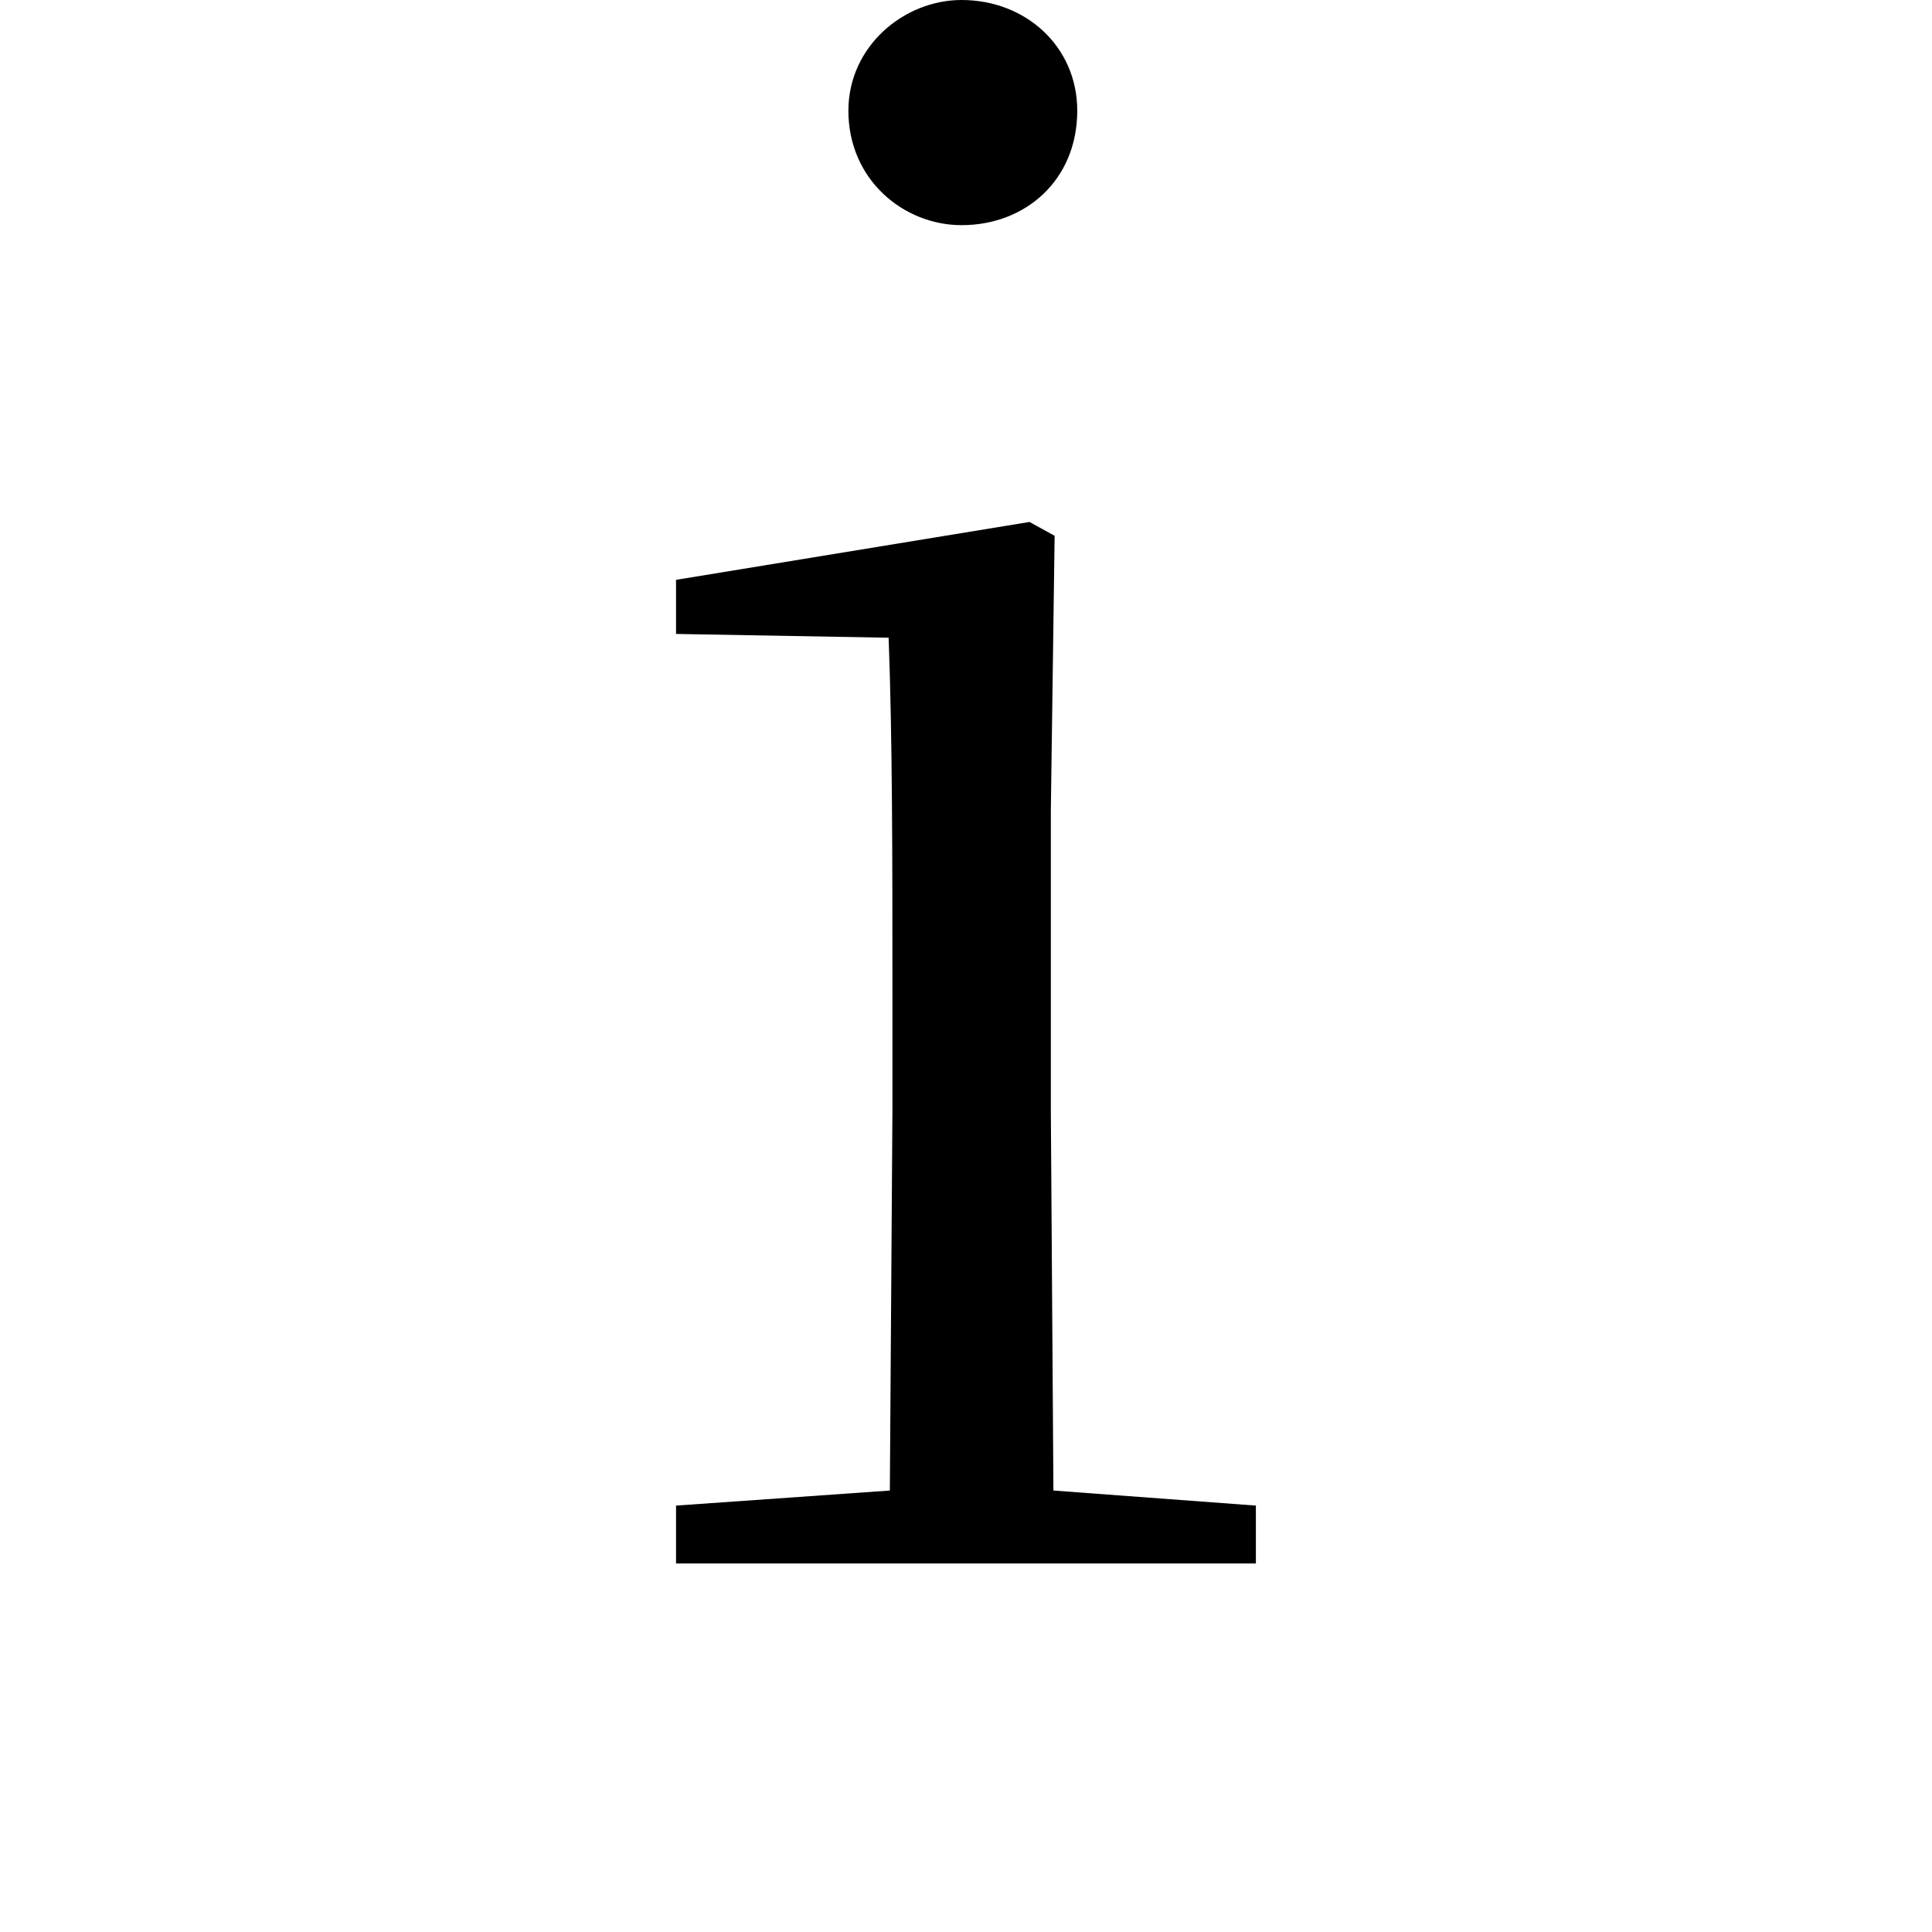 <svg height="24" viewBox="0 0 24 24" width="24" xmlns="http://www.w3.org/2000/svg">
<path d="M11.875,16.625 C12.672,16.625 13.312,17.188 13.312,18.047 C13.312,18.844 12.672,19.422 11.875,19.422 C11.156,19.422 10.469,18.844 10.469,18.047 C10.469,17.188 11.156,16.625 11.875,16.625 Z M10.969,0 L15.531,0 L15.531,0.719 L13.016,0.906 L12.984,5.609 L12.984,9.359 L13.031,12.766 L12.719,12.938 L8.328,12.219 L8.328,11.547 L10.969,11.5 C11.016,10.203 11.016,8.812 11.016,7.062 L11.016,5.609 L10.984,0.906 L8.328,0.719 L8.328,0 Z" transform="translate(0.07, 19.422) scale(1, -1)"/>
</svg>